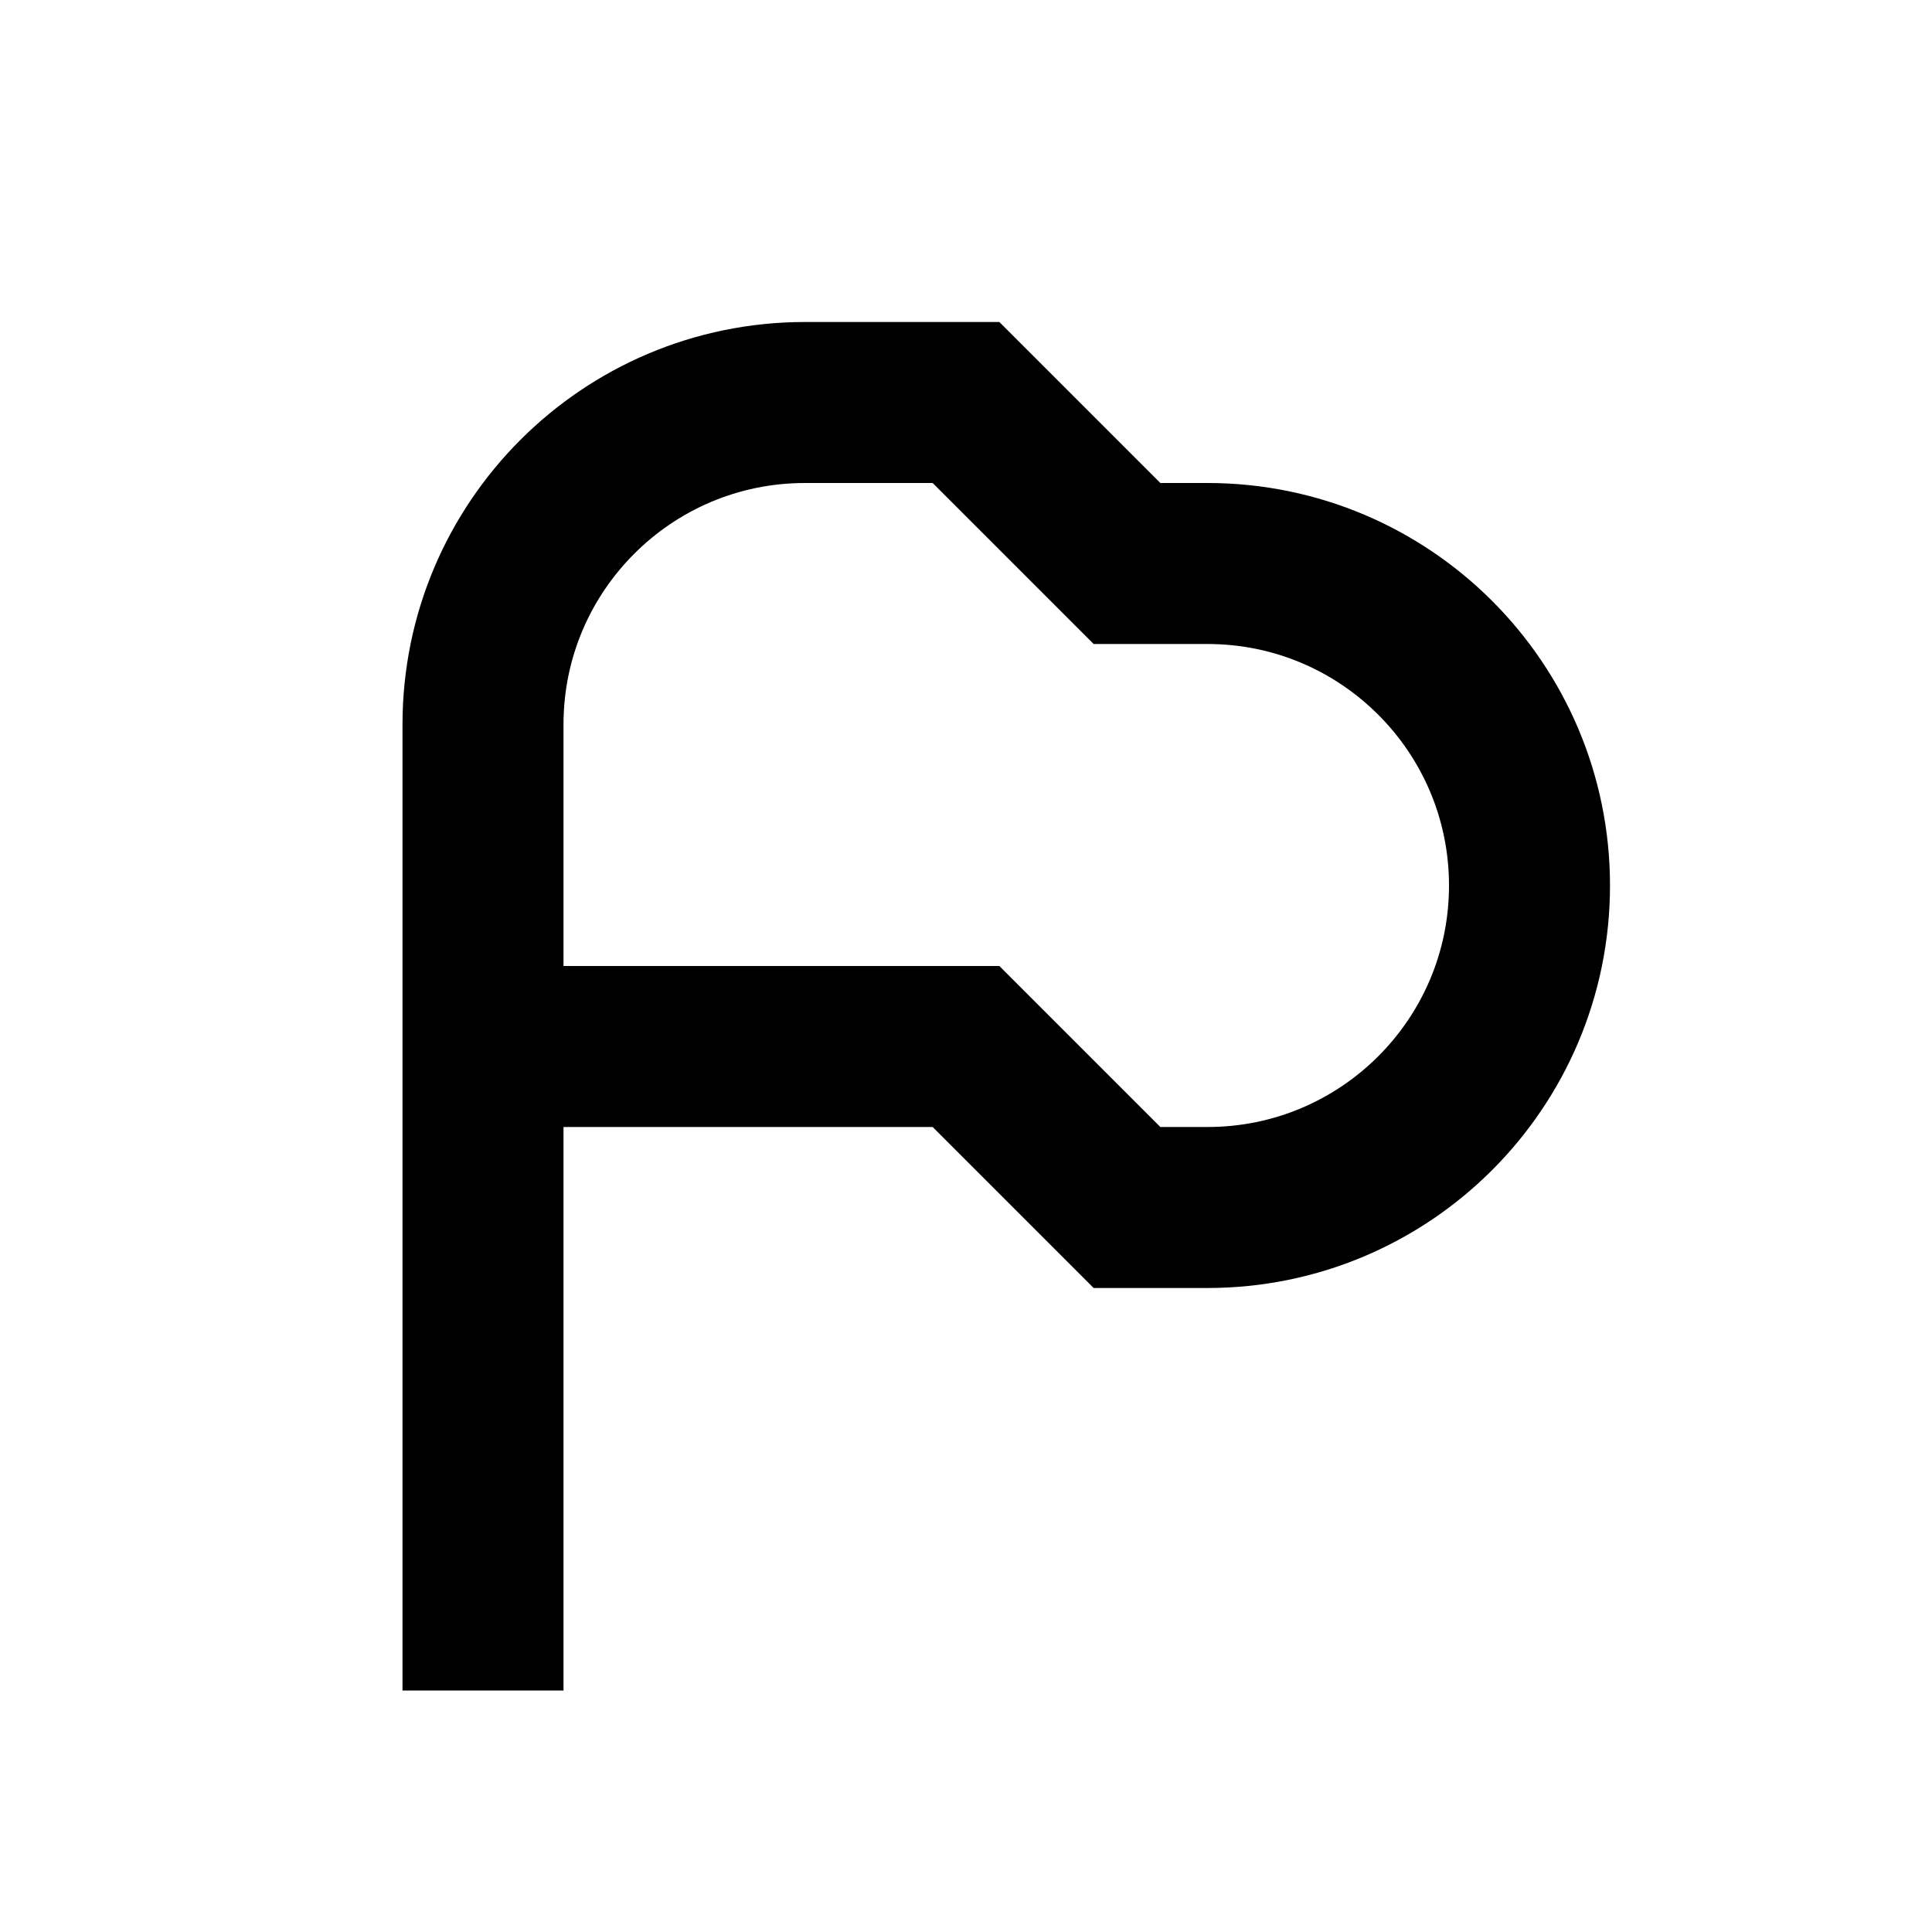 <svg
  xmlns="http://www.w3.org/2000/svg"
  width="24"
  height="24"
  viewBox="0 0 24 24"
  fill="none"
  stroke="currentColor"
  stroke-width="2"
>
  <path d="M6 21V13M6 13H12L14 15H15C17.209 15 19 13.209 19 11V11C19 8.791 17.209 7 15 7H14L12 5H10C7.791 5 6 6.791 6 9V13Z"/>
</svg>
